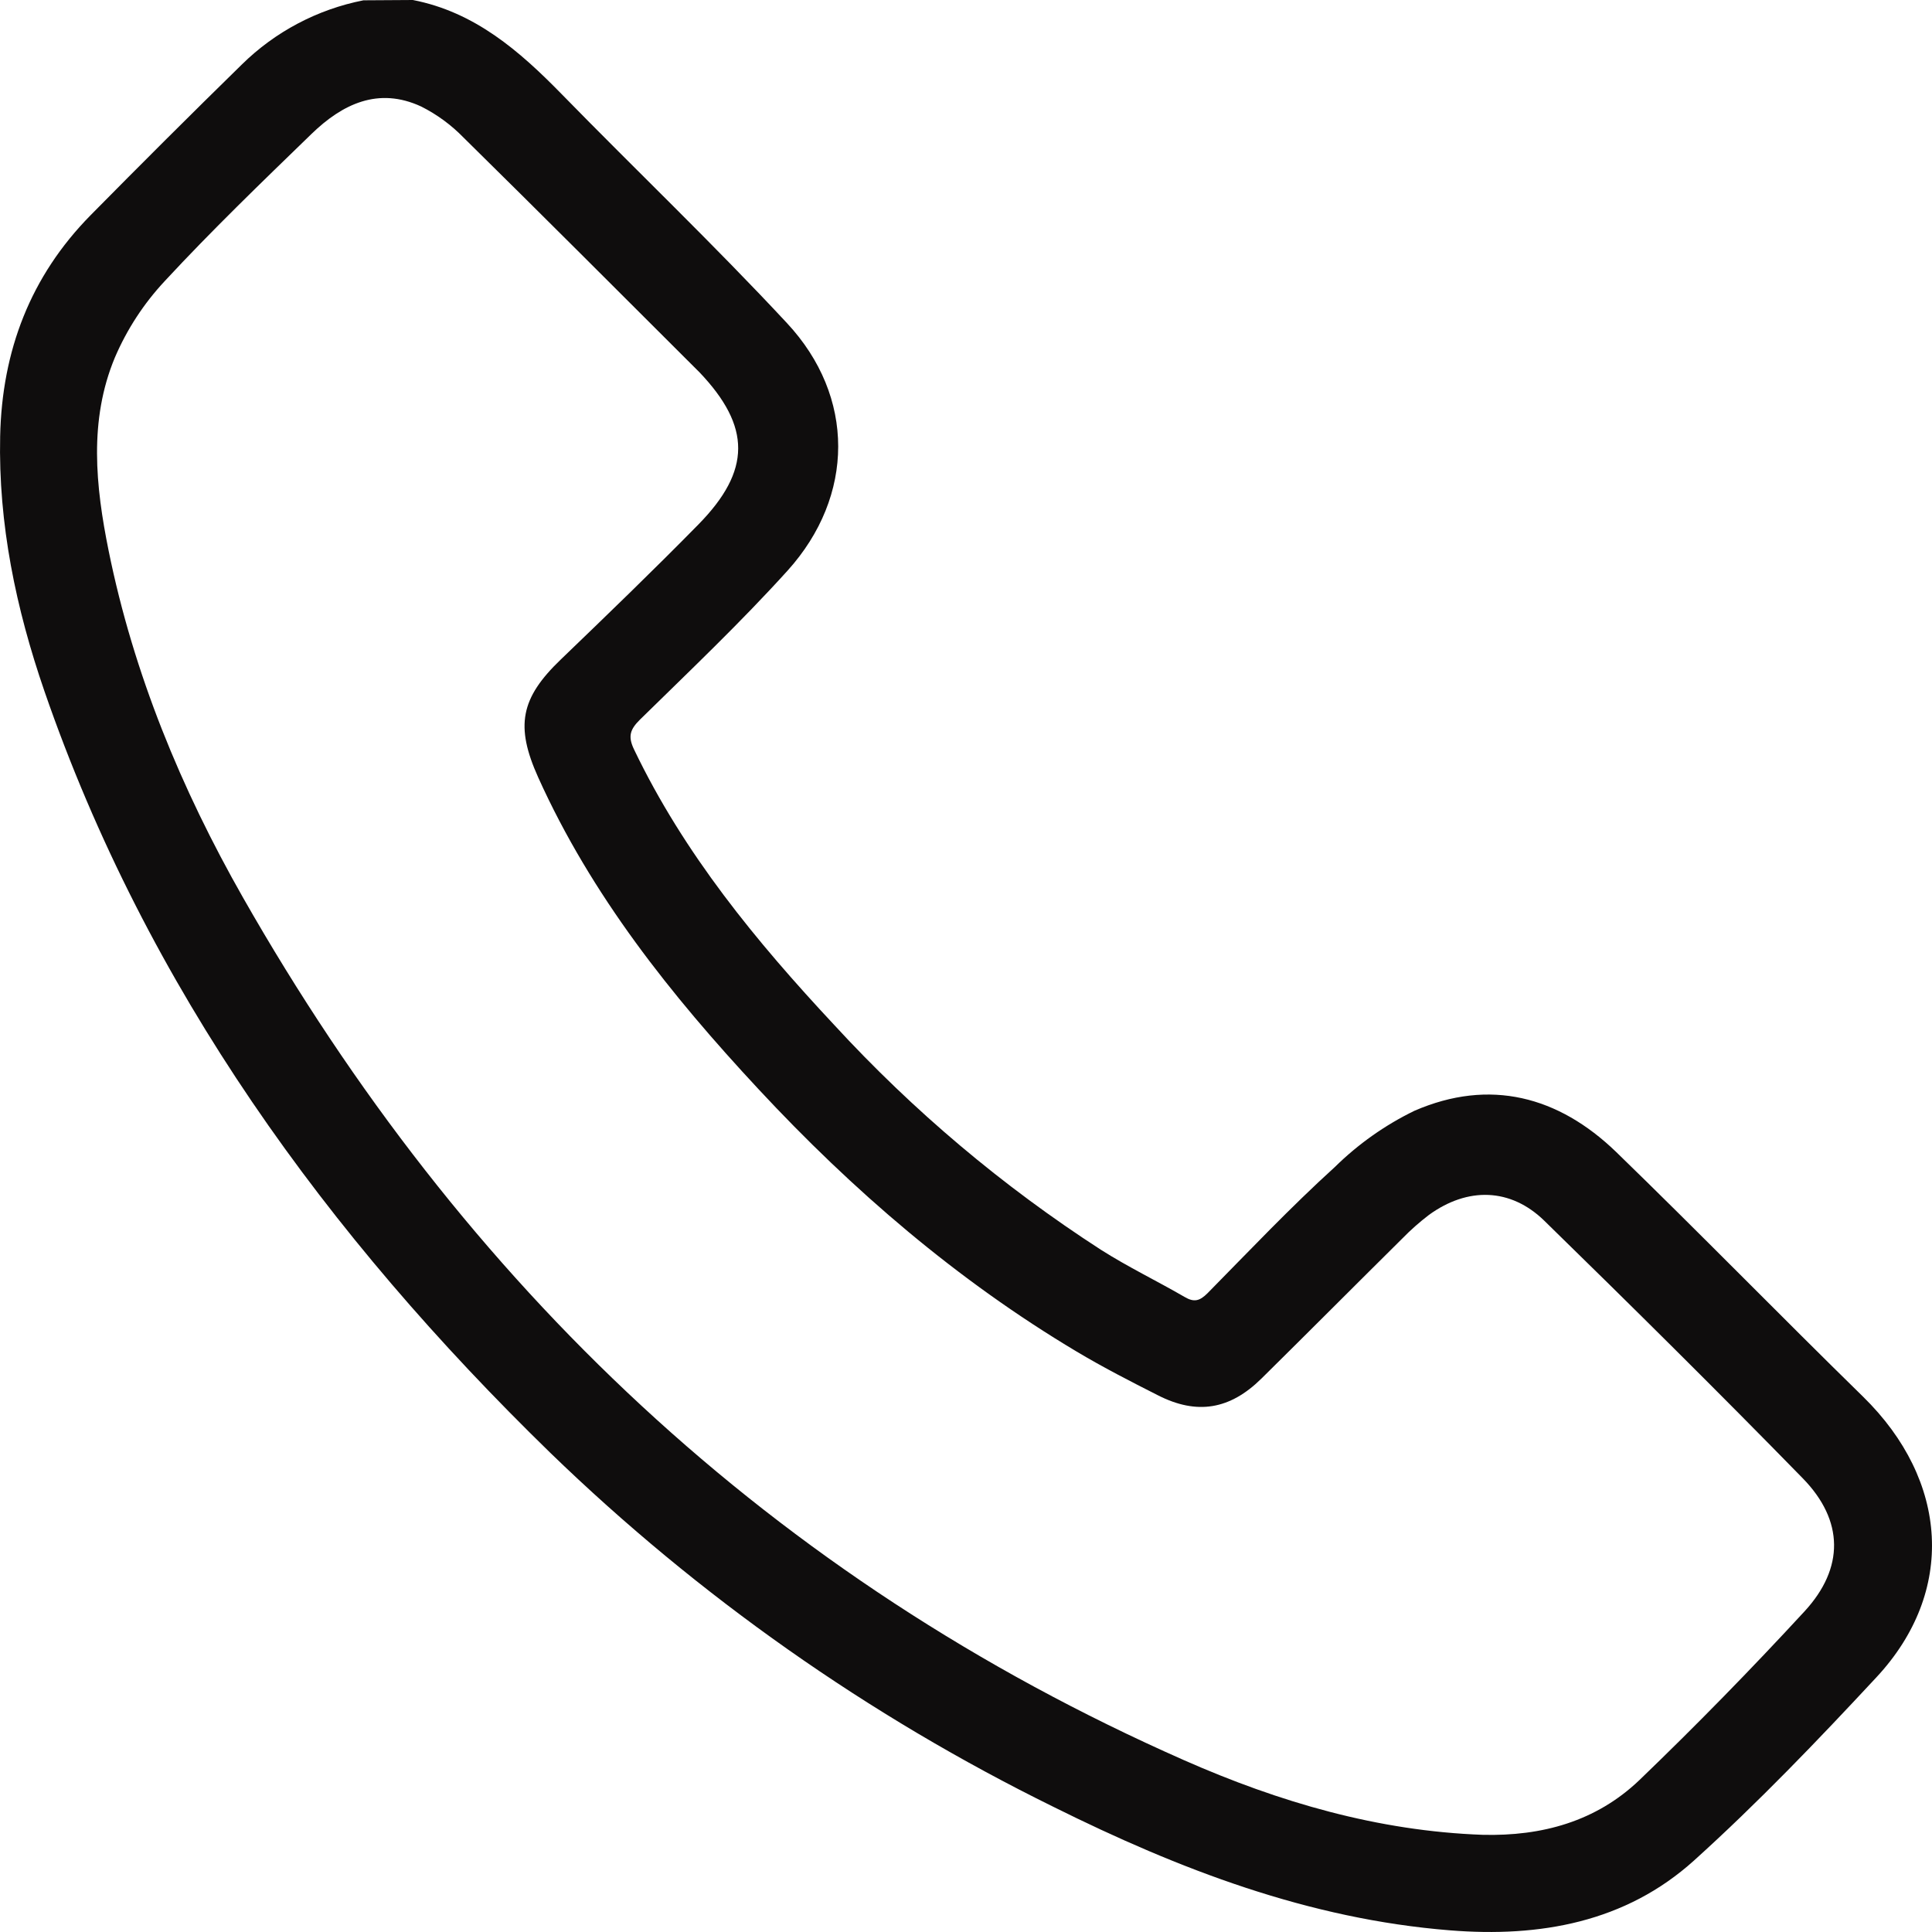 <svg width="50" height="50" viewBox="0 0 50 50" fill="none" xmlns="http://www.w3.org/2000/svg">
<path d="M10.684 0C12.286 0.311 13.441 1.316 14.535 2.435C16.471 4.417 18.476 6.329 20.365 8.36C22.14 10.262 22.124 12.837 20.383 14.767C19.172 16.106 17.857 17.354 16.565 18.621C16.305 18.878 16.245 19.057 16.411 19.4C17.702 22.093 19.57 24.364 21.589 26.525C23.633 28.748 25.951 30.702 28.49 32.343C29.189 32.788 29.942 33.15 30.661 33.567C30.905 33.711 31.051 33.666 31.247 33.472C32.335 32.368 33.396 31.246 34.547 30.201C35.149 29.609 35.844 29.117 36.605 28.747C38.558 27.9 40.333 28.373 41.823 29.81C43.973 31.895 46.071 34.048 48.215 36.145C50.434 38.317 50.624 41.195 48.56 43.41C47.042 45.042 45.493 46.659 43.838 48.153C42.066 49.749 39.856 50.144 37.525 49.957C33.865 49.665 30.516 48.377 27.269 46.764C22.472 44.405 18.076 41.312 14.24 37.597C8.46 31.969 3.806 25.579 1.149 17.885C0.412 15.744 -0.045 13.563 0.004 11.29C0.052 9.08 0.785 7.151 2.348 5.566C3.642 4.254 4.944 2.956 6.256 1.672C7.119 0.821 8.215 0.242 9.406 0.008L10.684 0ZM38.375 47.485C39.905 47.522 41.306 47.14 42.427 46.069C43.893 44.659 45.317 43.203 46.7 41.703C47.734 40.581 47.722 39.351 46.656 38.259C44.457 36.008 42.22 33.793 39.969 31.595C39.092 30.738 37.98 30.717 36.982 31.441C36.736 31.629 36.504 31.834 36.288 32.056C35.071 33.261 33.863 34.476 32.646 35.677C31.829 36.483 30.975 36.623 29.969 36.111C29.258 35.751 28.544 35.385 27.861 34.977C24.768 33.131 22.067 30.808 19.625 28.182C17.364 25.753 15.307 23.175 13.929 20.12C13.331 18.791 13.468 18.07 14.515 17.066C15.713 15.913 16.911 14.759 18.075 13.573C19.443 12.179 19.443 11.042 18.099 9.631L18.03 9.563C16.022 7.559 14.017 5.55 11.997 3.561C11.679 3.234 11.309 2.962 10.901 2.757C9.789 2.241 8.859 2.694 8.063 3.465C6.776 4.713 5.482 5.959 4.265 7.273C3.722 7.854 3.284 8.525 2.972 9.255C2.296 10.879 2.473 12.58 2.811 14.251C3.456 17.434 4.687 20.412 6.285 23.222C11.997 33.259 19.99 40.852 30.639 45.552C33.101 46.638 35.659 47.388 38.375 47.485Z" fill="#0F0D0D"/>
</svg>
